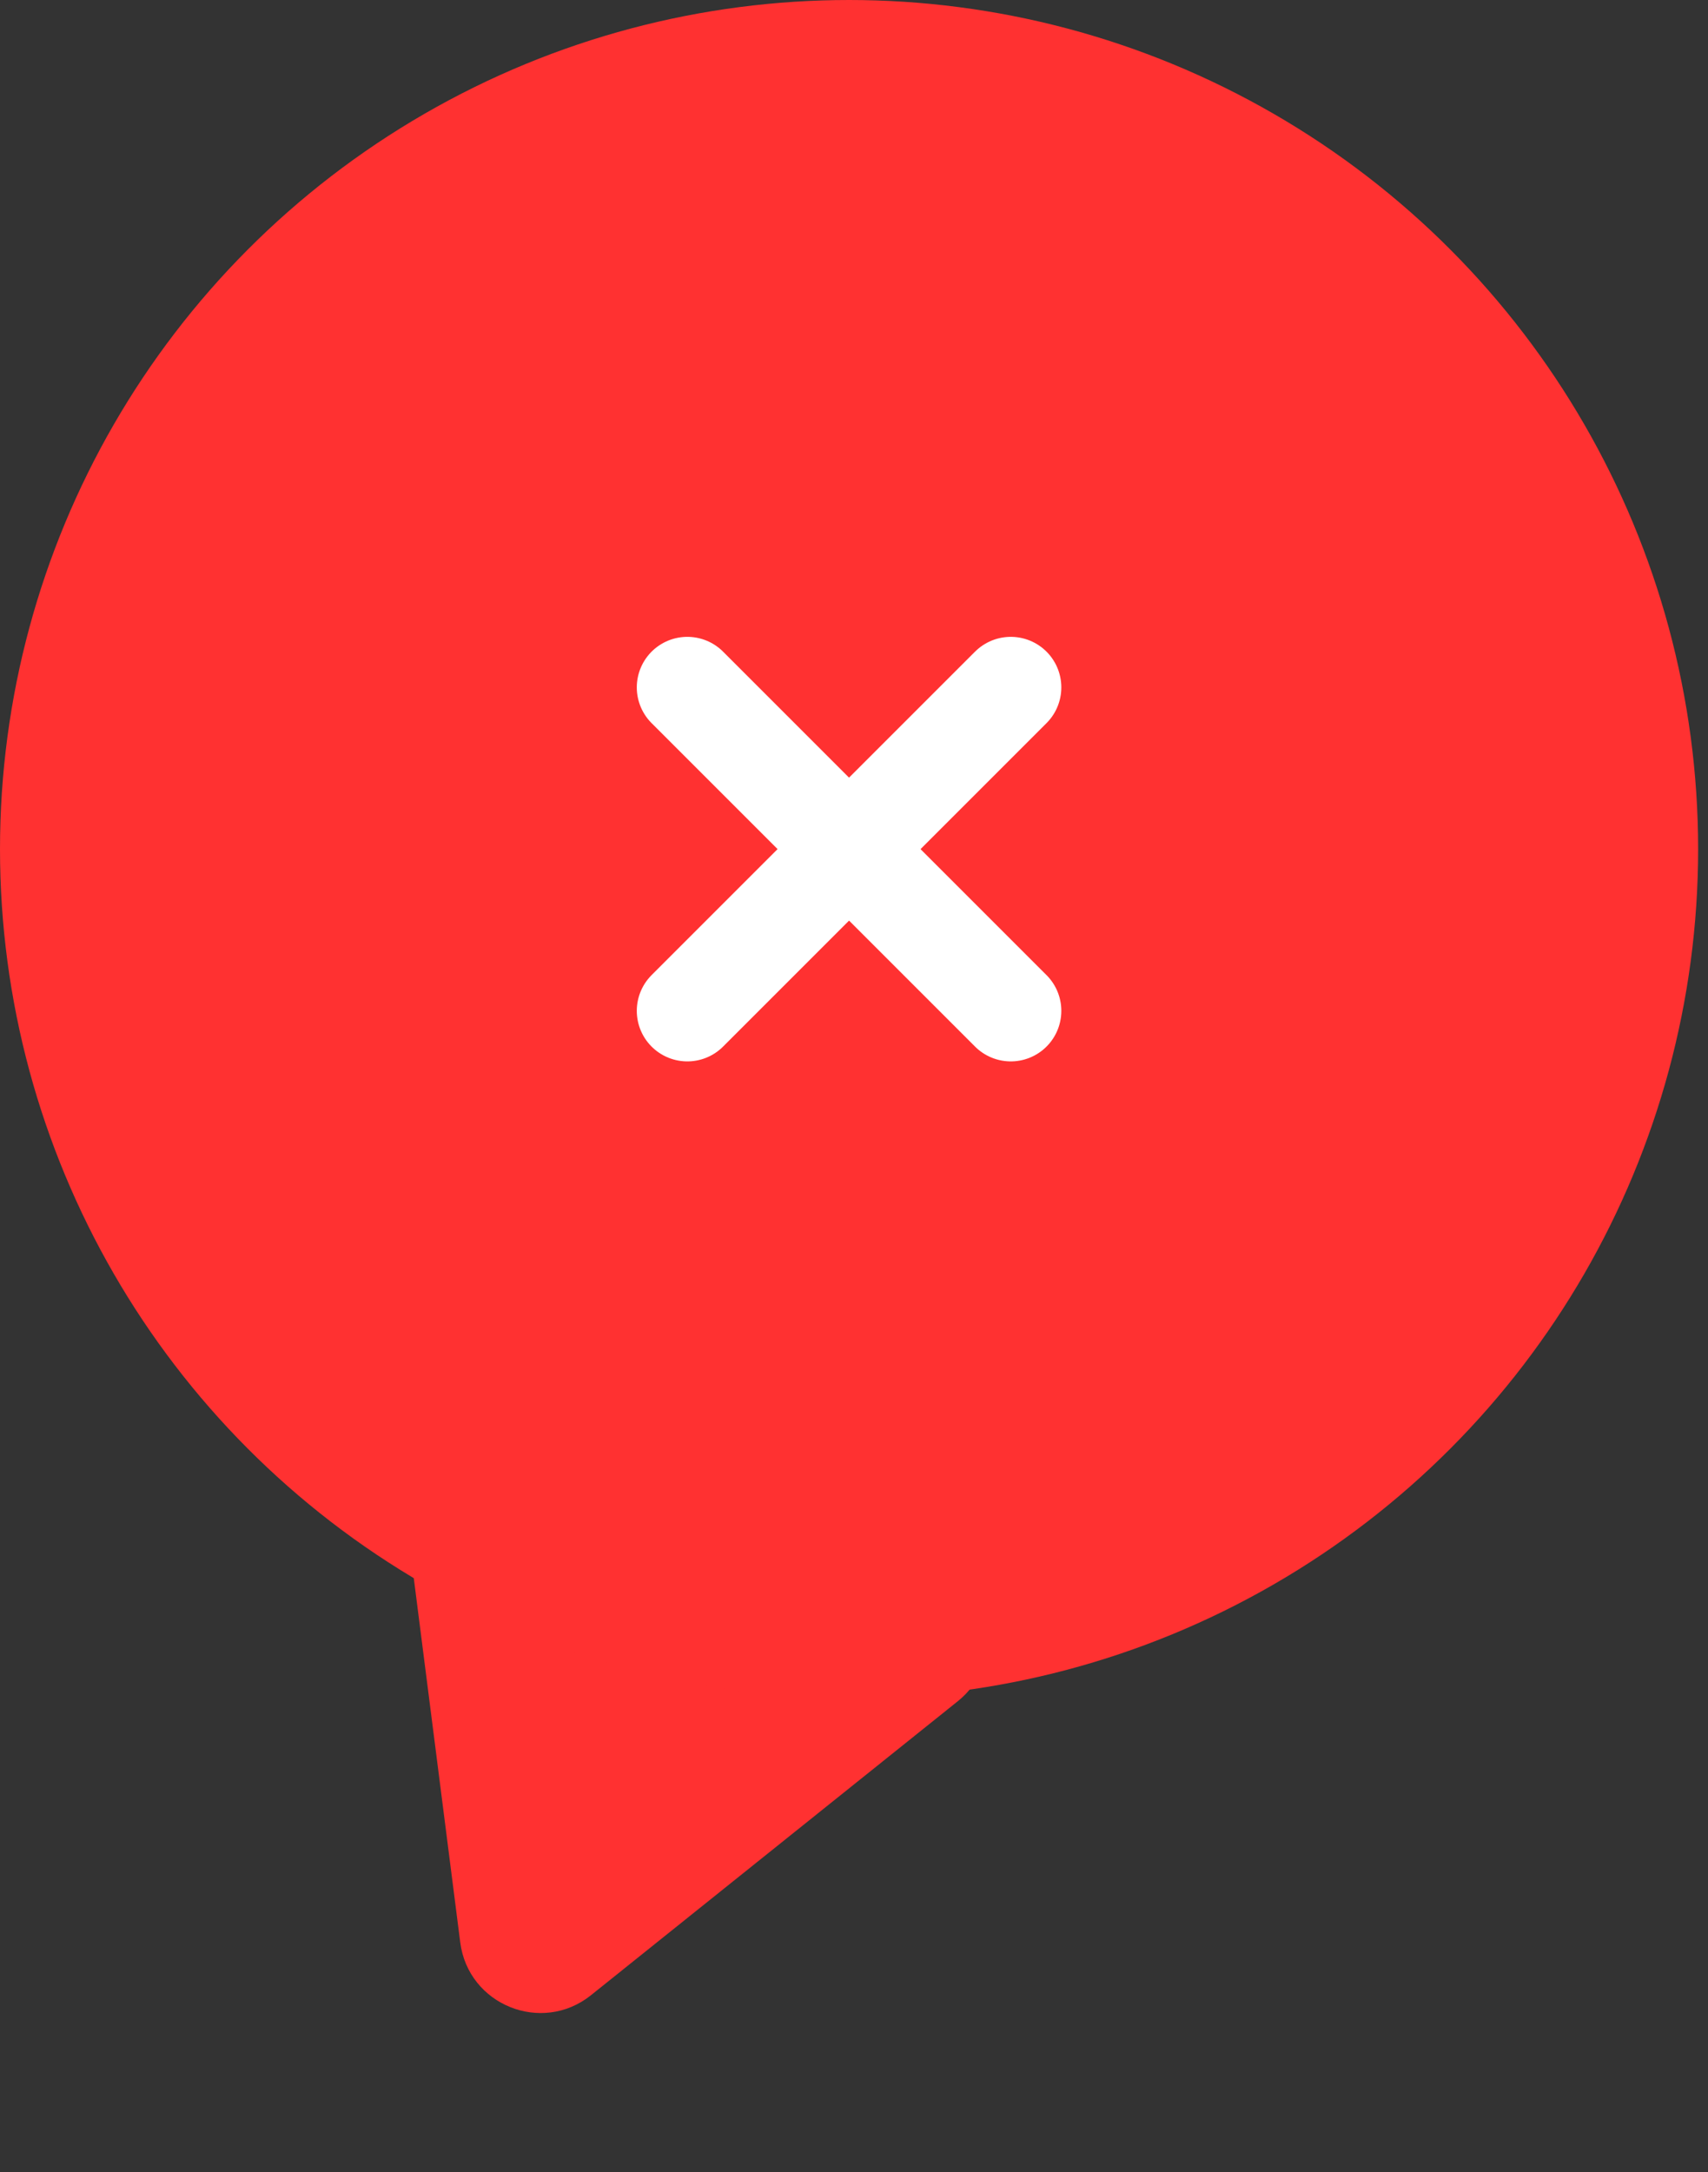 <svg width="81" height="103" viewBox="0 0 81 103" fill="none" xmlns="http://www.w3.org/2000/svg">
<rect x="0" y="0" width="81" height="103" fill="#333333" stroke="none"/>
<path d="M44.592 74.186C47.208 75.36 47.658 78.884 45.42 80.677L28.028 94.615C25.691 96.488 22.205 95.079 21.826 92.108L18.884 69.045C18.505 66.074 21.525 63.835 24.258 65.061L44.592 74.186Z" fill="#FF3131"/>
<circle cx="40.266" cy="40.266" r="40.266" fill="#FF3131"/>
<path d="M47.935 32.597L32.596 47.936" stroke="white" stroke-width="4.794" stroke-linecap="round" stroke-linejoin="round"/>
<path d="M32.596 32.597L47.935 47.936" stroke="white" stroke-width="4.794" stroke-linecap="round" stroke-linejoin="round"/>
</svg>
